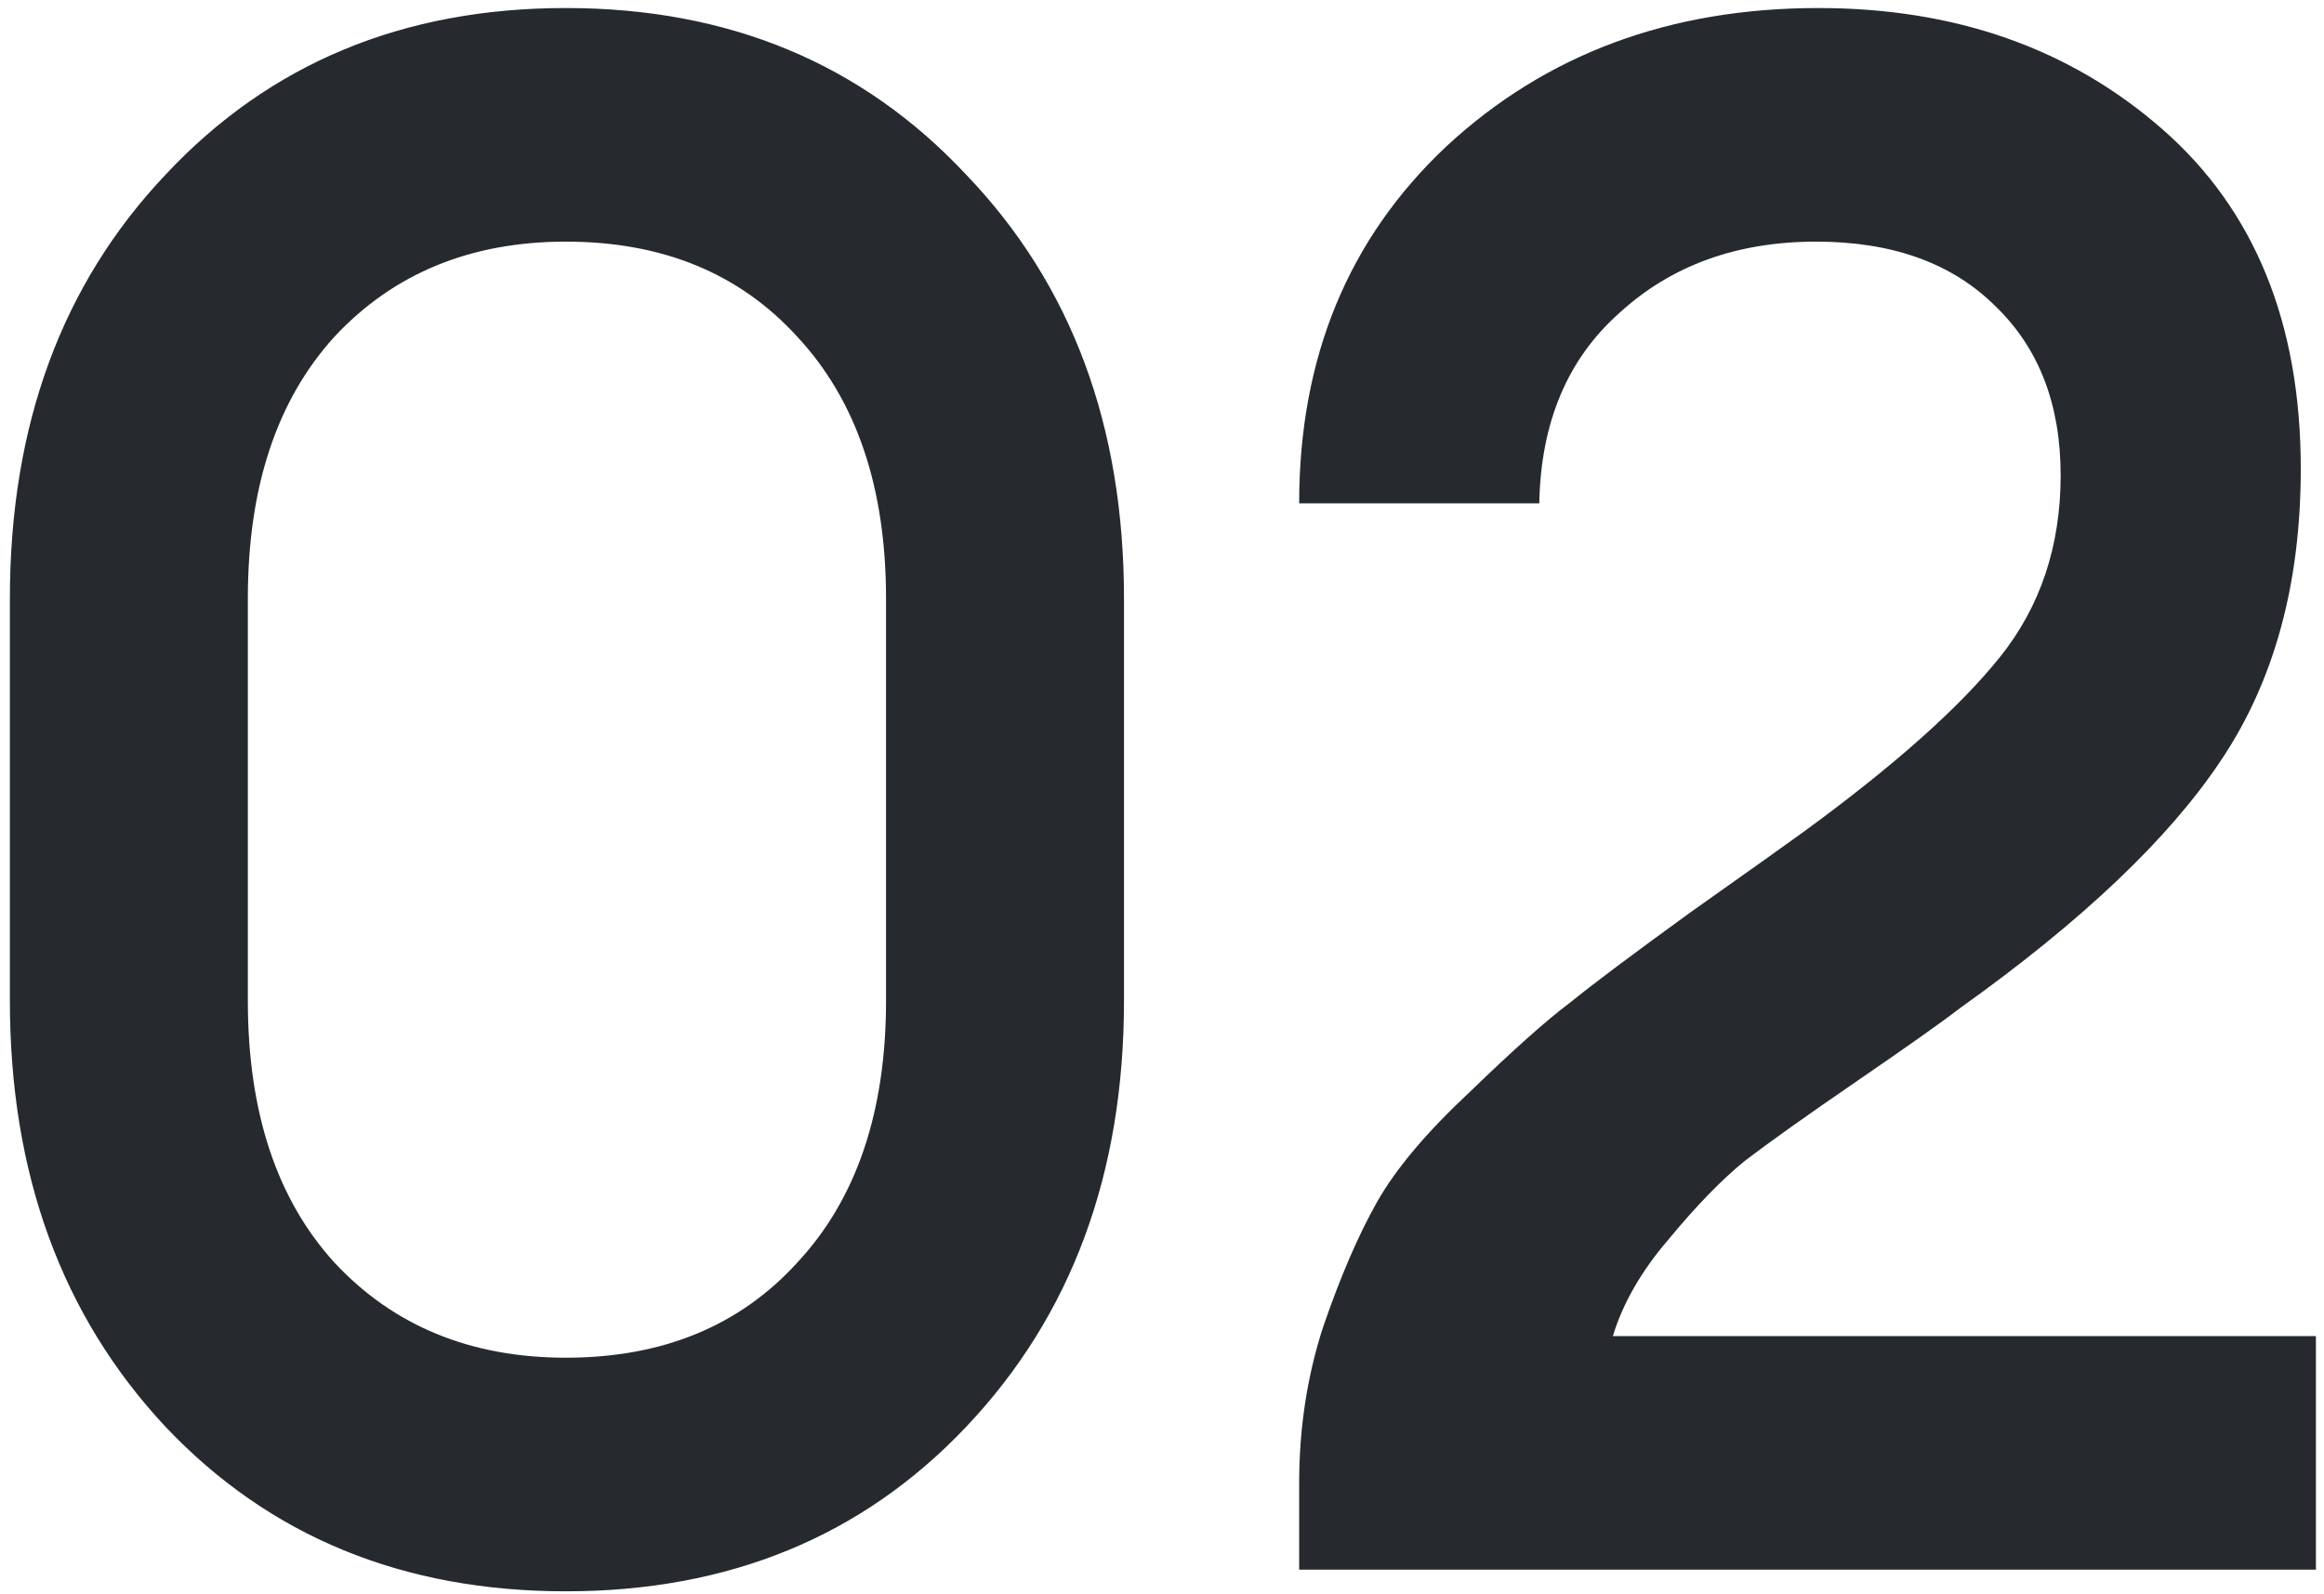 <svg width="188" height="129" viewBox="0 0 188 129" fill="none" xmlns="http://www.w3.org/2000/svg">
<path d="M78.15 115.45C69.75 124.317 58.958 128.75 45.775 128.75C32.592 128.75 21.8 124.317 13.4 115.45C5 106.467 0.8 94.975 0.8 80.975V48.425C0.8 34.425 5 22.992 13.4 14.125C21.8 5.142 32.592 0.65 45.775 0.65C58.958 0.65 69.75 5.142 78.15 14.125C86.667 22.992 90.925 34.425 90.925 48.425V80.975C90.925 94.975 86.667 106.467 78.15 115.45ZM45.775 109.85C53.592 109.85 59.833 107.283 64.5 102.15C69.283 97.017 71.675 89.958 71.675 80.975V48.425C71.675 39.442 69.283 32.383 64.5 27.25C59.833 22.117 53.592 19.55 45.775 19.55C38.075 19.55 31.833 22.117 27.05 27.25C22.383 32.383 20.05 39.442 20.05 48.425V80.975C20.05 89.958 22.383 97.017 27.05 102.15C31.833 107.283 38.075 109.85 45.775 109.85ZM187.346 108.1V127H105.096V120C105.096 115.567 105.738 111.367 107.021 107.4C108.421 103.317 109.879 99.933 111.396 97.25C112.913 94.567 115.421 91.592 118.921 88.325C122.421 84.942 125.104 82.55 126.971 81.15C128.838 79.633 132.104 77.183 136.771 73.8C141.554 70.417 144.588 68.258 145.871 67.325C153.221 61.958 158.529 57.233 161.796 53.15C165.063 49.067 166.696 44.167 166.696 38.45C166.696 32.733 164.946 28.183 161.446 24.8C157.946 21.3 153.104 19.55 146.921 19.55C140.504 19.55 135.196 21.475 130.996 25.325C126.796 29.058 124.638 34.192 124.521 40.725H105.096C105.096 28.942 109.063 19.317 116.996 11.85C125.046 4.383 135.079 0.65 147.096 0.65C158.179 0.65 167.454 3.917 174.921 10.45C182.388 16.983 186.121 26.142 186.121 37.925C186.121 47.258 183.963 55.133 179.646 61.55C175.446 67.85 168.446 74.5 158.646 81.5C157.129 82.667 154.329 84.65 150.246 87.45C146.163 90.25 143.129 92.408 141.146 93.925C139.279 95.442 137.238 97.542 135.021 100.225C132.804 102.792 131.288 105.417 130.471 108.1H187.346Z" fill="#26292E"/>
</svg>
